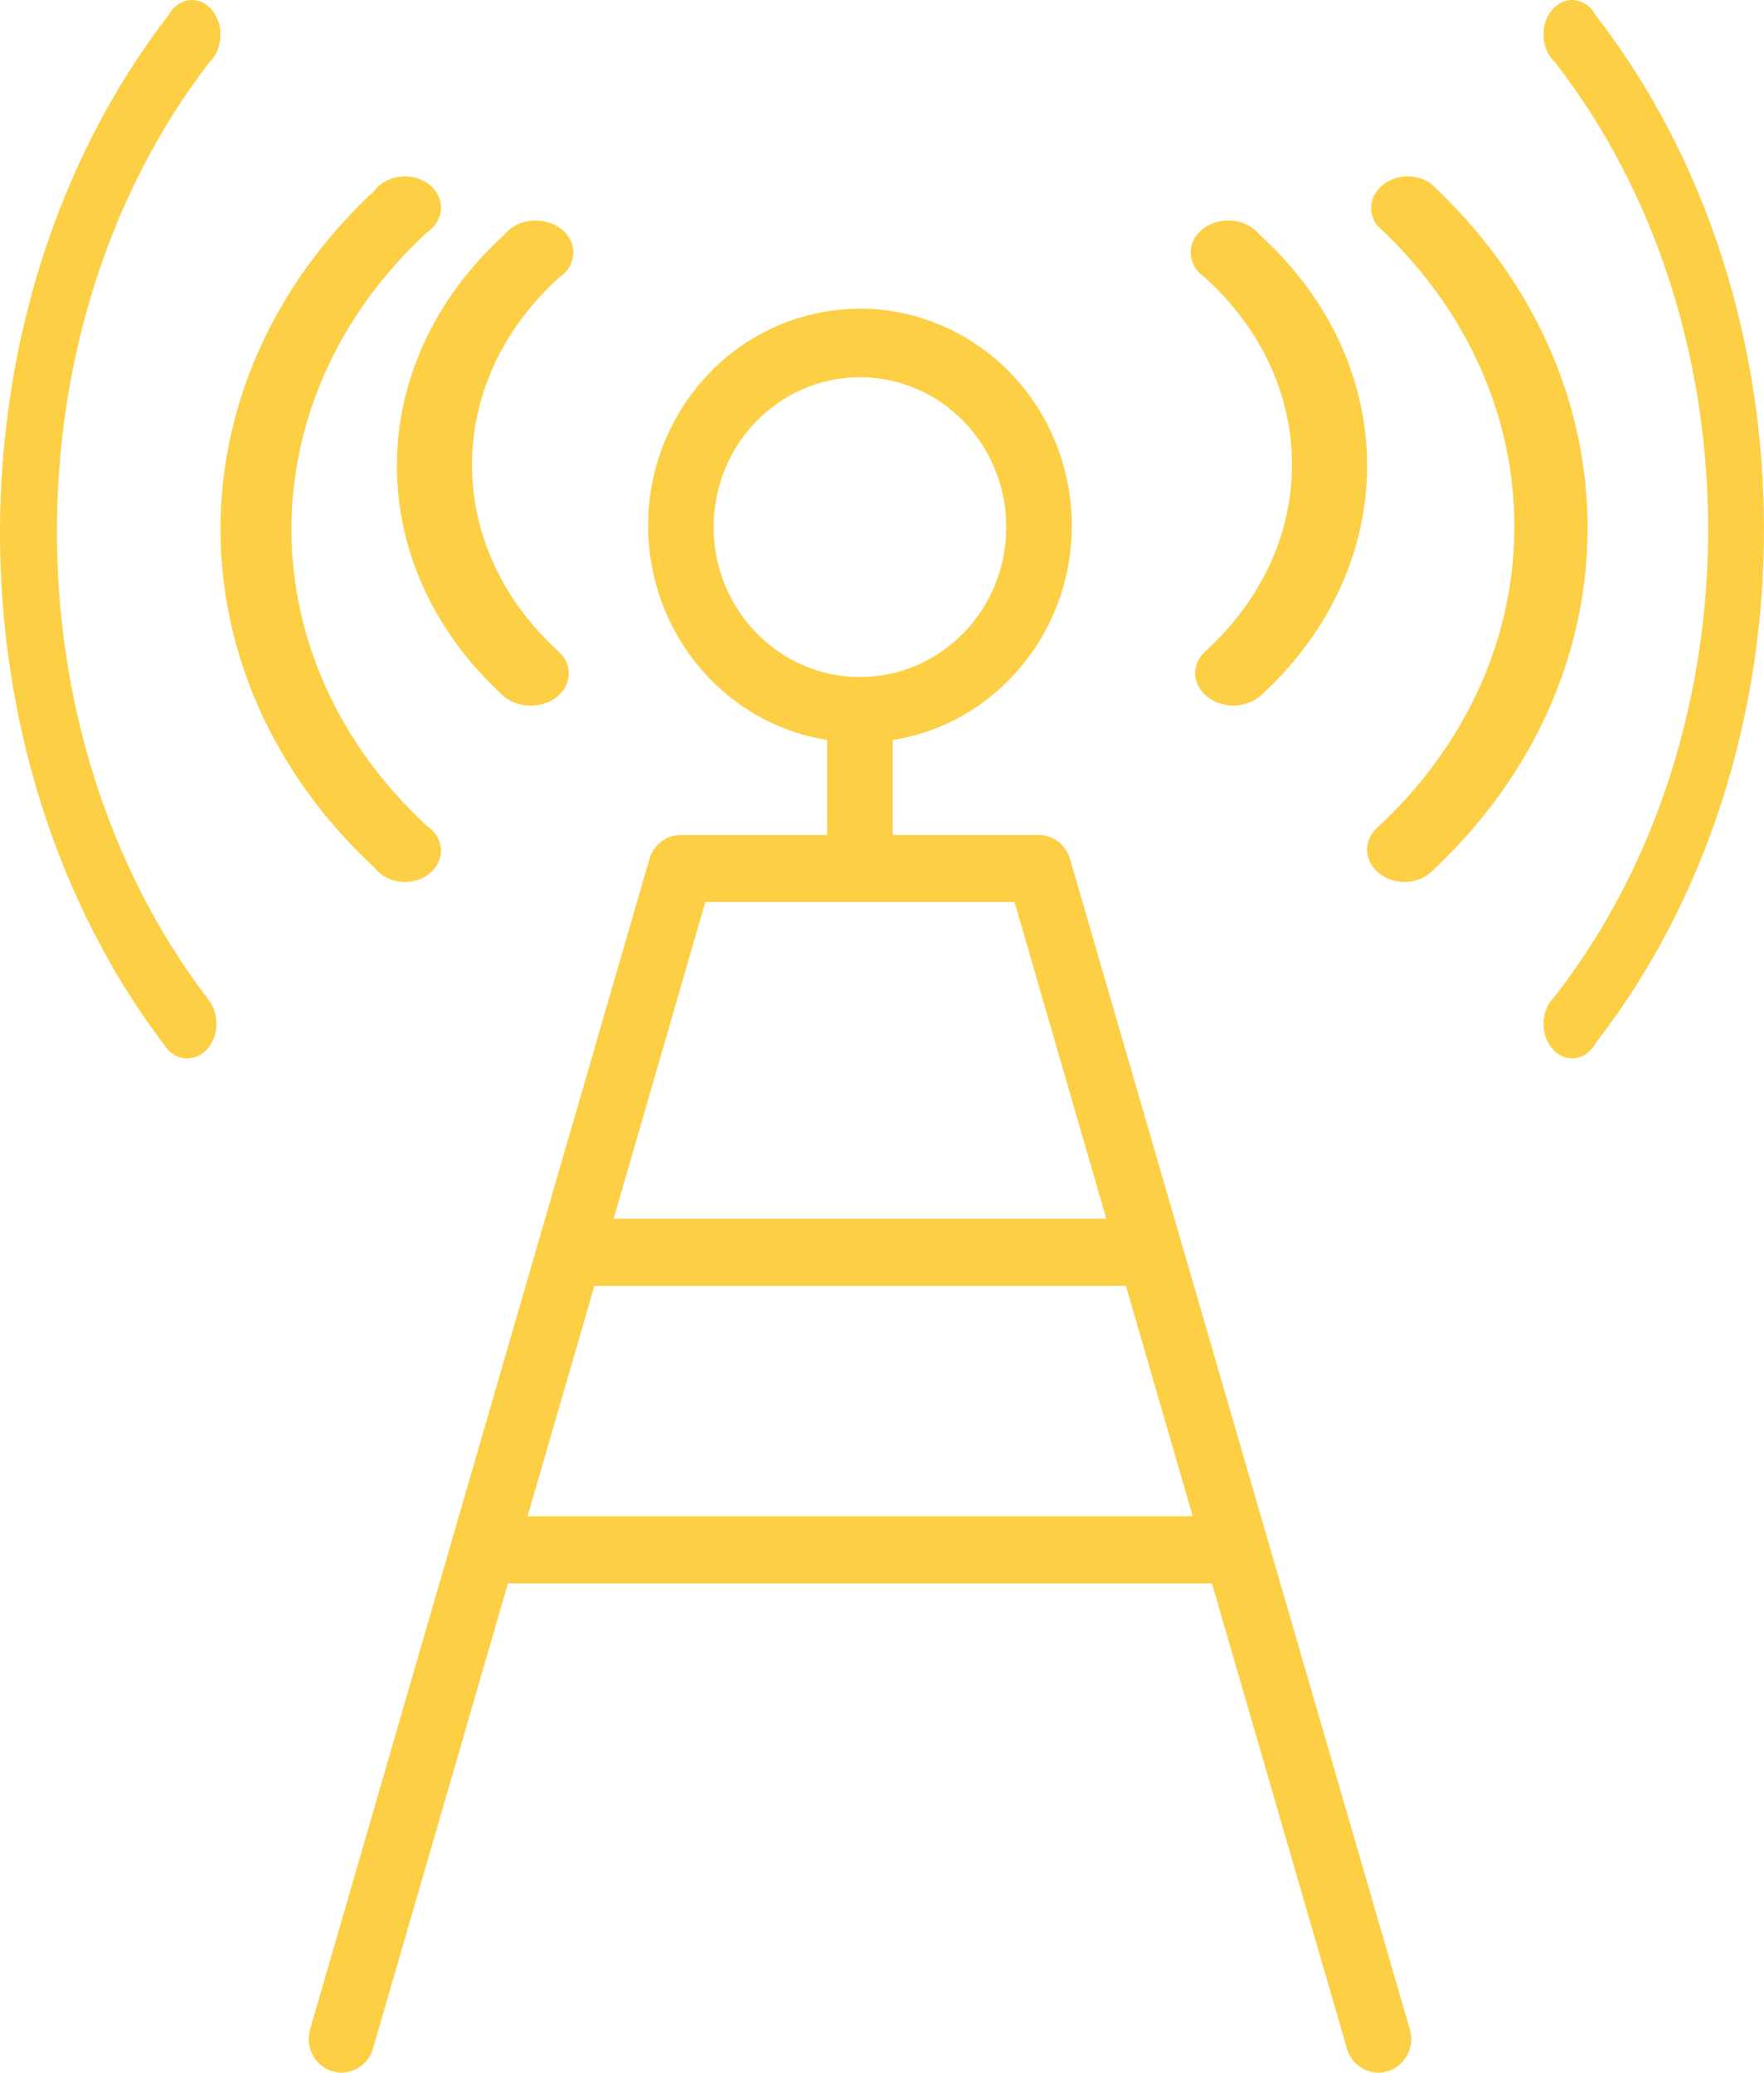 <?xml version="1.0" encoding="UTF-8"?>
<svg width="40px" height="47px" viewBox="0 0 40 47" version="1.1" xmlns="http://www.w3.org/2000/svg" xmlns:xlink="http://www.w3.org/1999/xlink">
    <!-- Generator: Sketch 51.2 (57519) - http://www.bohemiancoding.com/sketch -->
    <title>003-antenna</title>
    <desc>Created with Sketch.</desc>
    <defs></defs>
    <g id="pages" stroke="none" stroke-width="1" fill="none" fill-rule="evenodd">
        <g id="Index-page" transform="translate(-643, -2036)" fill="#FCCF45" fill-rule="nonzero">
            <g id="Group-3" transform="translate(603, 2036)">
                <g id="003-antenna" transform="translate(40, 0)">
                    <path d="M12.671,6.3 C13.043,6.054 13.11,5.597 12.82,5.28 C12.53,4.964 11.993,4.907 11.621,5.153 C11.546,5.203 11.481,5.263 11.43,5.331 C8.19,8.275 8.19,12.853 11.43,15.796 C11.594,15.931 11.816,16.005 12.044,16 C12.516,16 12.898,15.674 12.898,15.273 C12.898,15.09 12.817,14.913 12.671,14.779 C10.046,12.394 10.046,8.685 12.671,6.3 Z" id="Shape"></path>
                    <path d="M9.868,18.905 C9.818,18.839 9.756,18.781 9.684,18.732 C5.584,14.944 5.584,9.056 9.684,5.268 C10.041,5.027 10.105,4.582 9.827,4.273 C9.549,3.964 9.033,3.909 8.676,4.15 C8.604,4.198 8.542,4.257 8.492,4.323 C3.836,8.65 3.836,15.35 8.492,19.677 C8.739,20.005 9.246,20.099 9.626,19.886 C10.006,19.673 10.114,19.234 9.868,18.905 Z" id="Shape"></path>
                    <path d="M4.751,1.407 C5.032,1.14 5.083,0.646 4.863,0.303 C4.644,-0.039 4.237,-0.101 3.955,0.166 C3.899,0.22 3.849,0.285 3.81,0.358 C-1.27,6.956 -1.27,17.212 3.81,23.81 C3.939,23.944 4.106,24.012 4.276,23.998 C4.633,23.988 4.916,23.628 4.908,23.194 C4.904,23.011 4.848,22.836 4.75,22.698 C0.137,16.708 0.137,7.397 4.751,1.407 Z" id="Shape"></path>
                    <path d="M28.57,5.331 C28.314,4.994 27.785,4.899 27.389,5.117 C26.993,5.335 26.881,5.785 27.138,6.122 C27.19,6.189 27.254,6.249 27.329,6.299 C29.954,8.682 29.954,12.388 27.329,14.771 C27.013,15.061 27.028,15.513 27.364,15.788 C27.697,16.071 28.237,16.071 28.571,15.788 C31.81,12.846 31.81,8.272 28.57,5.331 Z" id="Shape"></path>
                    <path d="M32.433,4.152 C32.071,3.908 31.55,3.964 31.268,4.277 C31.051,4.519 31.034,4.854 31.227,5.111 C35.378,8.955 35.378,14.929 31.227,18.773 C30.912,19.062 30.927,19.517 31.26,19.79 C31.584,20.07 32.109,20.07 32.433,19.79 C37.189,15.391 37.189,8.551 32.433,4.152 Z" id="Shape"></path>
                    <path d="M36.19,0.356 C35.995,-0.006 35.594,-0.109 35.295,0.126 C34.995,0.361 34.91,0.844 35.104,1.206 C35.144,1.279 35.193,1.343 35.249,1.397 C39.895,7.354 39.895,16.646 35.249,22.603 C34.968,22.868 34.917,23.359 35.137,23.699 C35.356,24.039 35.763,24.1 36.045,23.835 C36.102,23.782 36.151,23.717 36.19,23.644 C41.27,17.092 41.27,6.908 36.19,0.356 Z" id="Shape"></path>
                    <path d="M31.969,46.019 L24.264,19.48 C24.171,19.156 23.881,18.933 23.551,18.933 L20.243,18.933 L20.243,16.782 C22.864,16.362 24.656,13.845 24.245,11.16 C23.835,8.475 21.378,6.64 18.757,7.06 C16.136,7.48 14.344,9.997 14.755,12.682 C15.077,14.794 16.695,16.451 18.757,16.782 L18.757,18.933 L15.44,18.933 C15.109,18.933 14.819,19.156 14.726,19.48 L7.031,46.019 C6.914,46.423 7.138,46.847 7.531,46.968 C7.925,47.088 8.34,46.859 8.457,46.456 L11.518,35.905 L27.482,35.905 L30.543,46.456 C30.66,46.859 31.075,47.088 31.469,46.968 C31.862,46.847 32.086,46.423 31.969,46.019 Z M16.182,11.953 C16.182,10.076 17.668,8.554 19.5,8.554 C21.332,8.554 22.818,10.076 22.818,11.953 C22.818,13.83 21.332,15.352 19.5,15.352 C17.668,15.352 16.182,13.83 16.182,11.953 Z M15.994,20.454 L22.996,20.454 L23.006,20.454 L25.086,27.637 L13.914,27.637 L15.994,20.454 Z M11.963,34.383 L13.478,29.159 L25.531,29.159 L27.046,34.383 L11.963,34.383 Z" id="Shape"></path>
                </g>
            </g>
        </g>
    </g>
</svg>